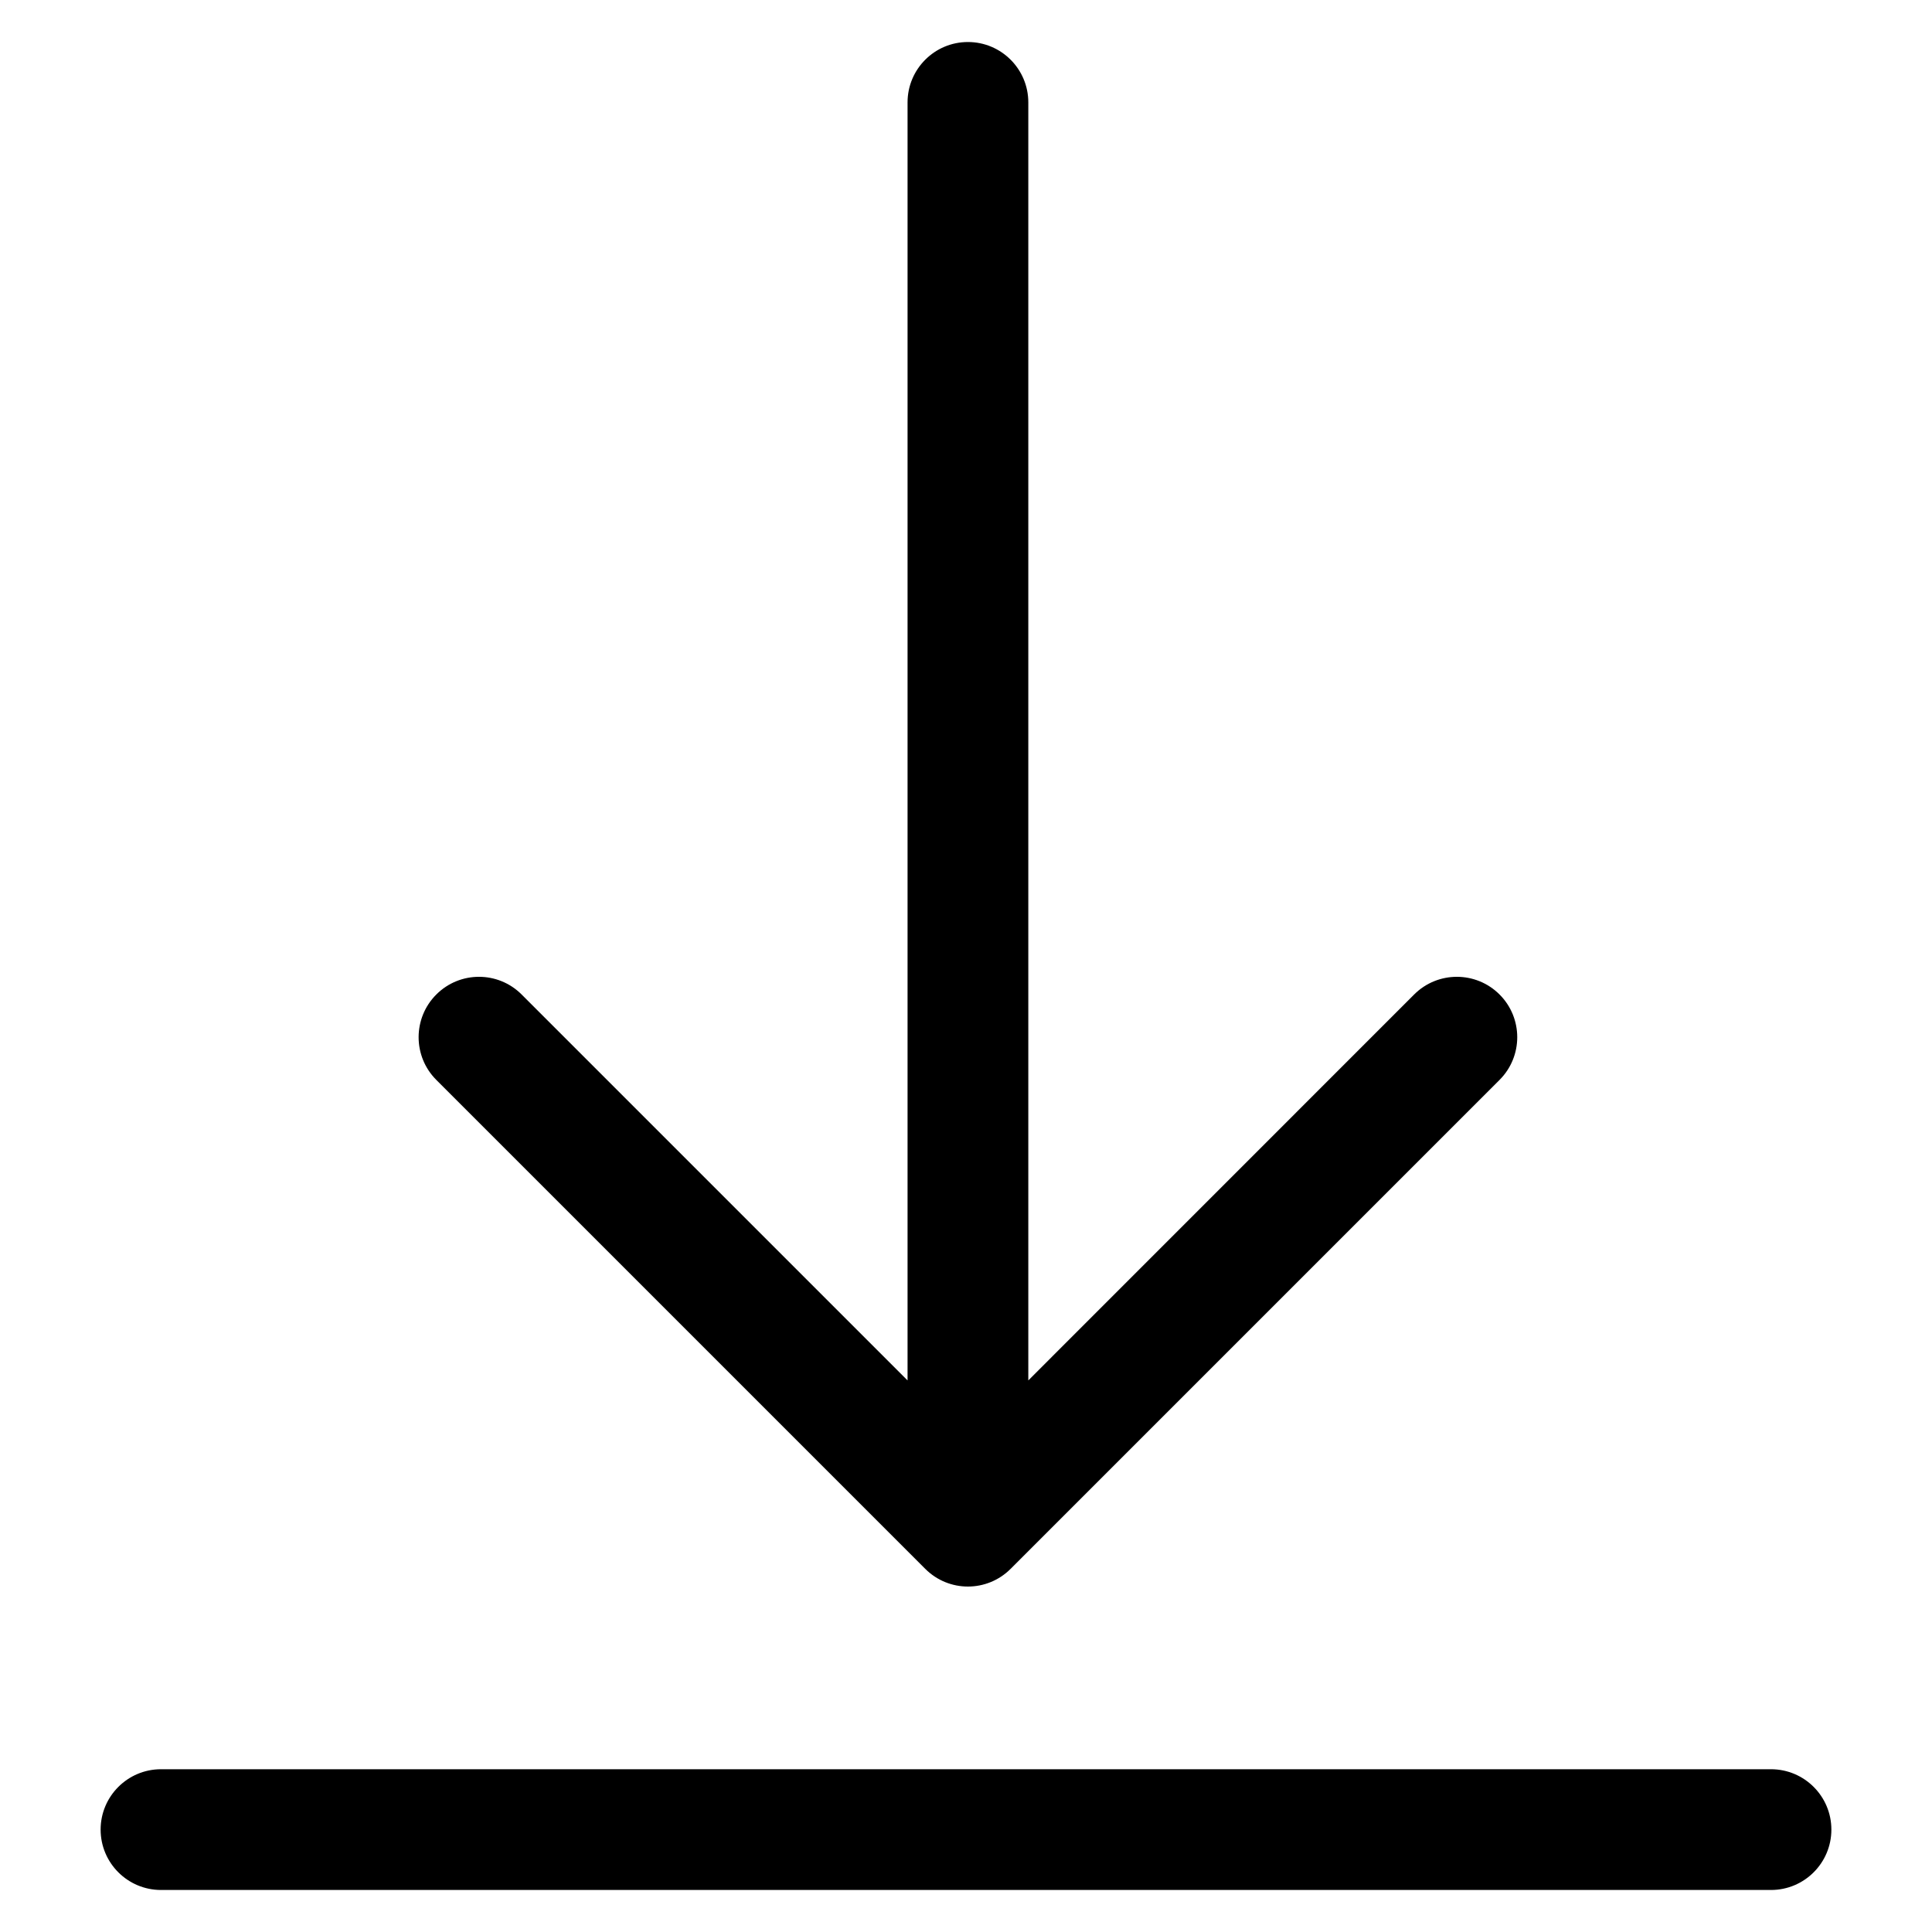 <svg width="24" height="24" viewBox="0 0 24 24" fill="none" xmlns="http://www.w3.org/2000/svg">
<path d="M2 21.978C1.586 21.978 1.25 22.314 1.25 22.728C1.25 23.142 1.586 23.478 2 23.478H22C22.414 23.478 22.75 23.142 22.75 22.728C22.75 22.314 22.414 21.978 22 21.978H2Z" fill="black"/>
<path d="M12.554 19.489C12.261 19.782 11.787 19.782 11.494 19.489L5.42 13.415C5.127 13.122 5.127 12.647 5.42 12.354C5.713 12.061 6.187 12.061 6.48 12.354L11.274 17.148L11.274 1.272C11.274 0.858 11.61 0.522 12.024 0.522C12.438 0.522 12.774 0.858 12.774 1.272L12.774 17.148L17.567 12.354C17.86 12.061 18.335 12.061 18.628 12.354C18.921 12.647 18.921 13.122 18.628 13.415L12.554 19.489Z" fill="black"/>
</svg>
